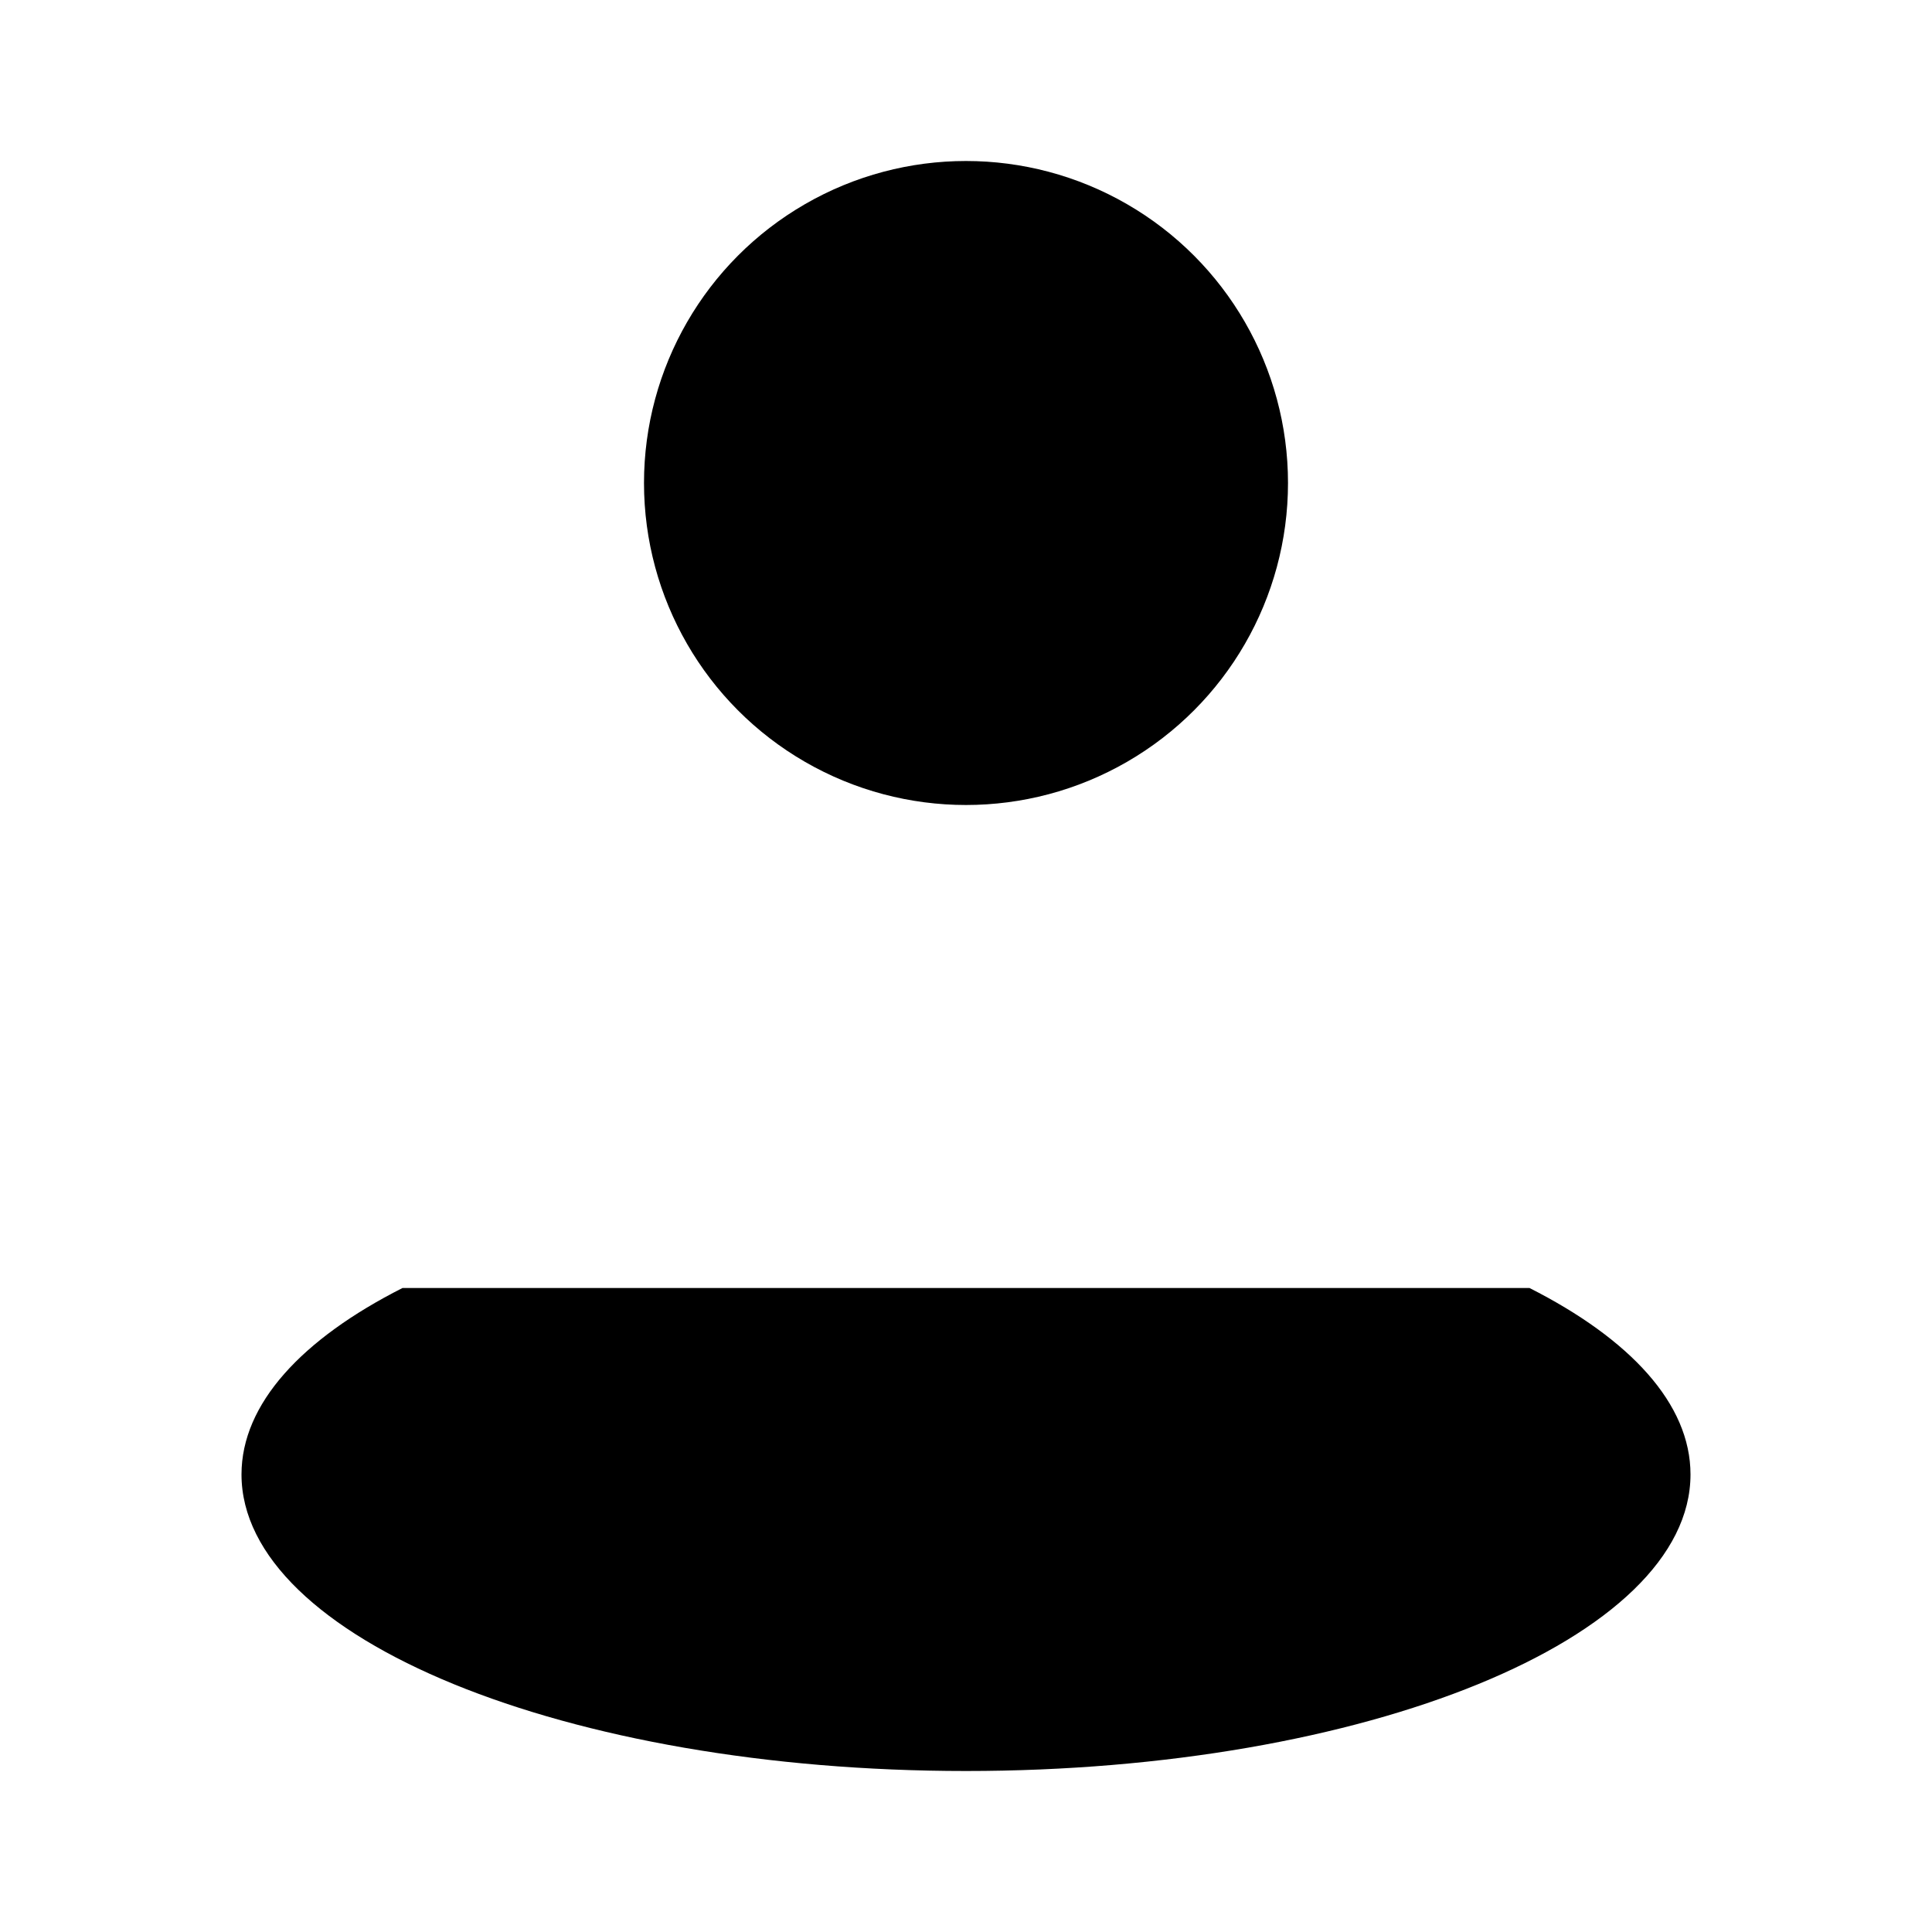 <svg xmlns="http://www.w3.org/2000/svg" viewBox="0 0 24 24"><path d="M5 16c-1.25.633-2 1.439-2 2.316C3 20.35 7.03 22 12 22s9-1.65 9-3.684c0-.877-.75-1.683-2-2.316M12 10v7"/><circle cx="12" cy="6" r="4"/></svg>
